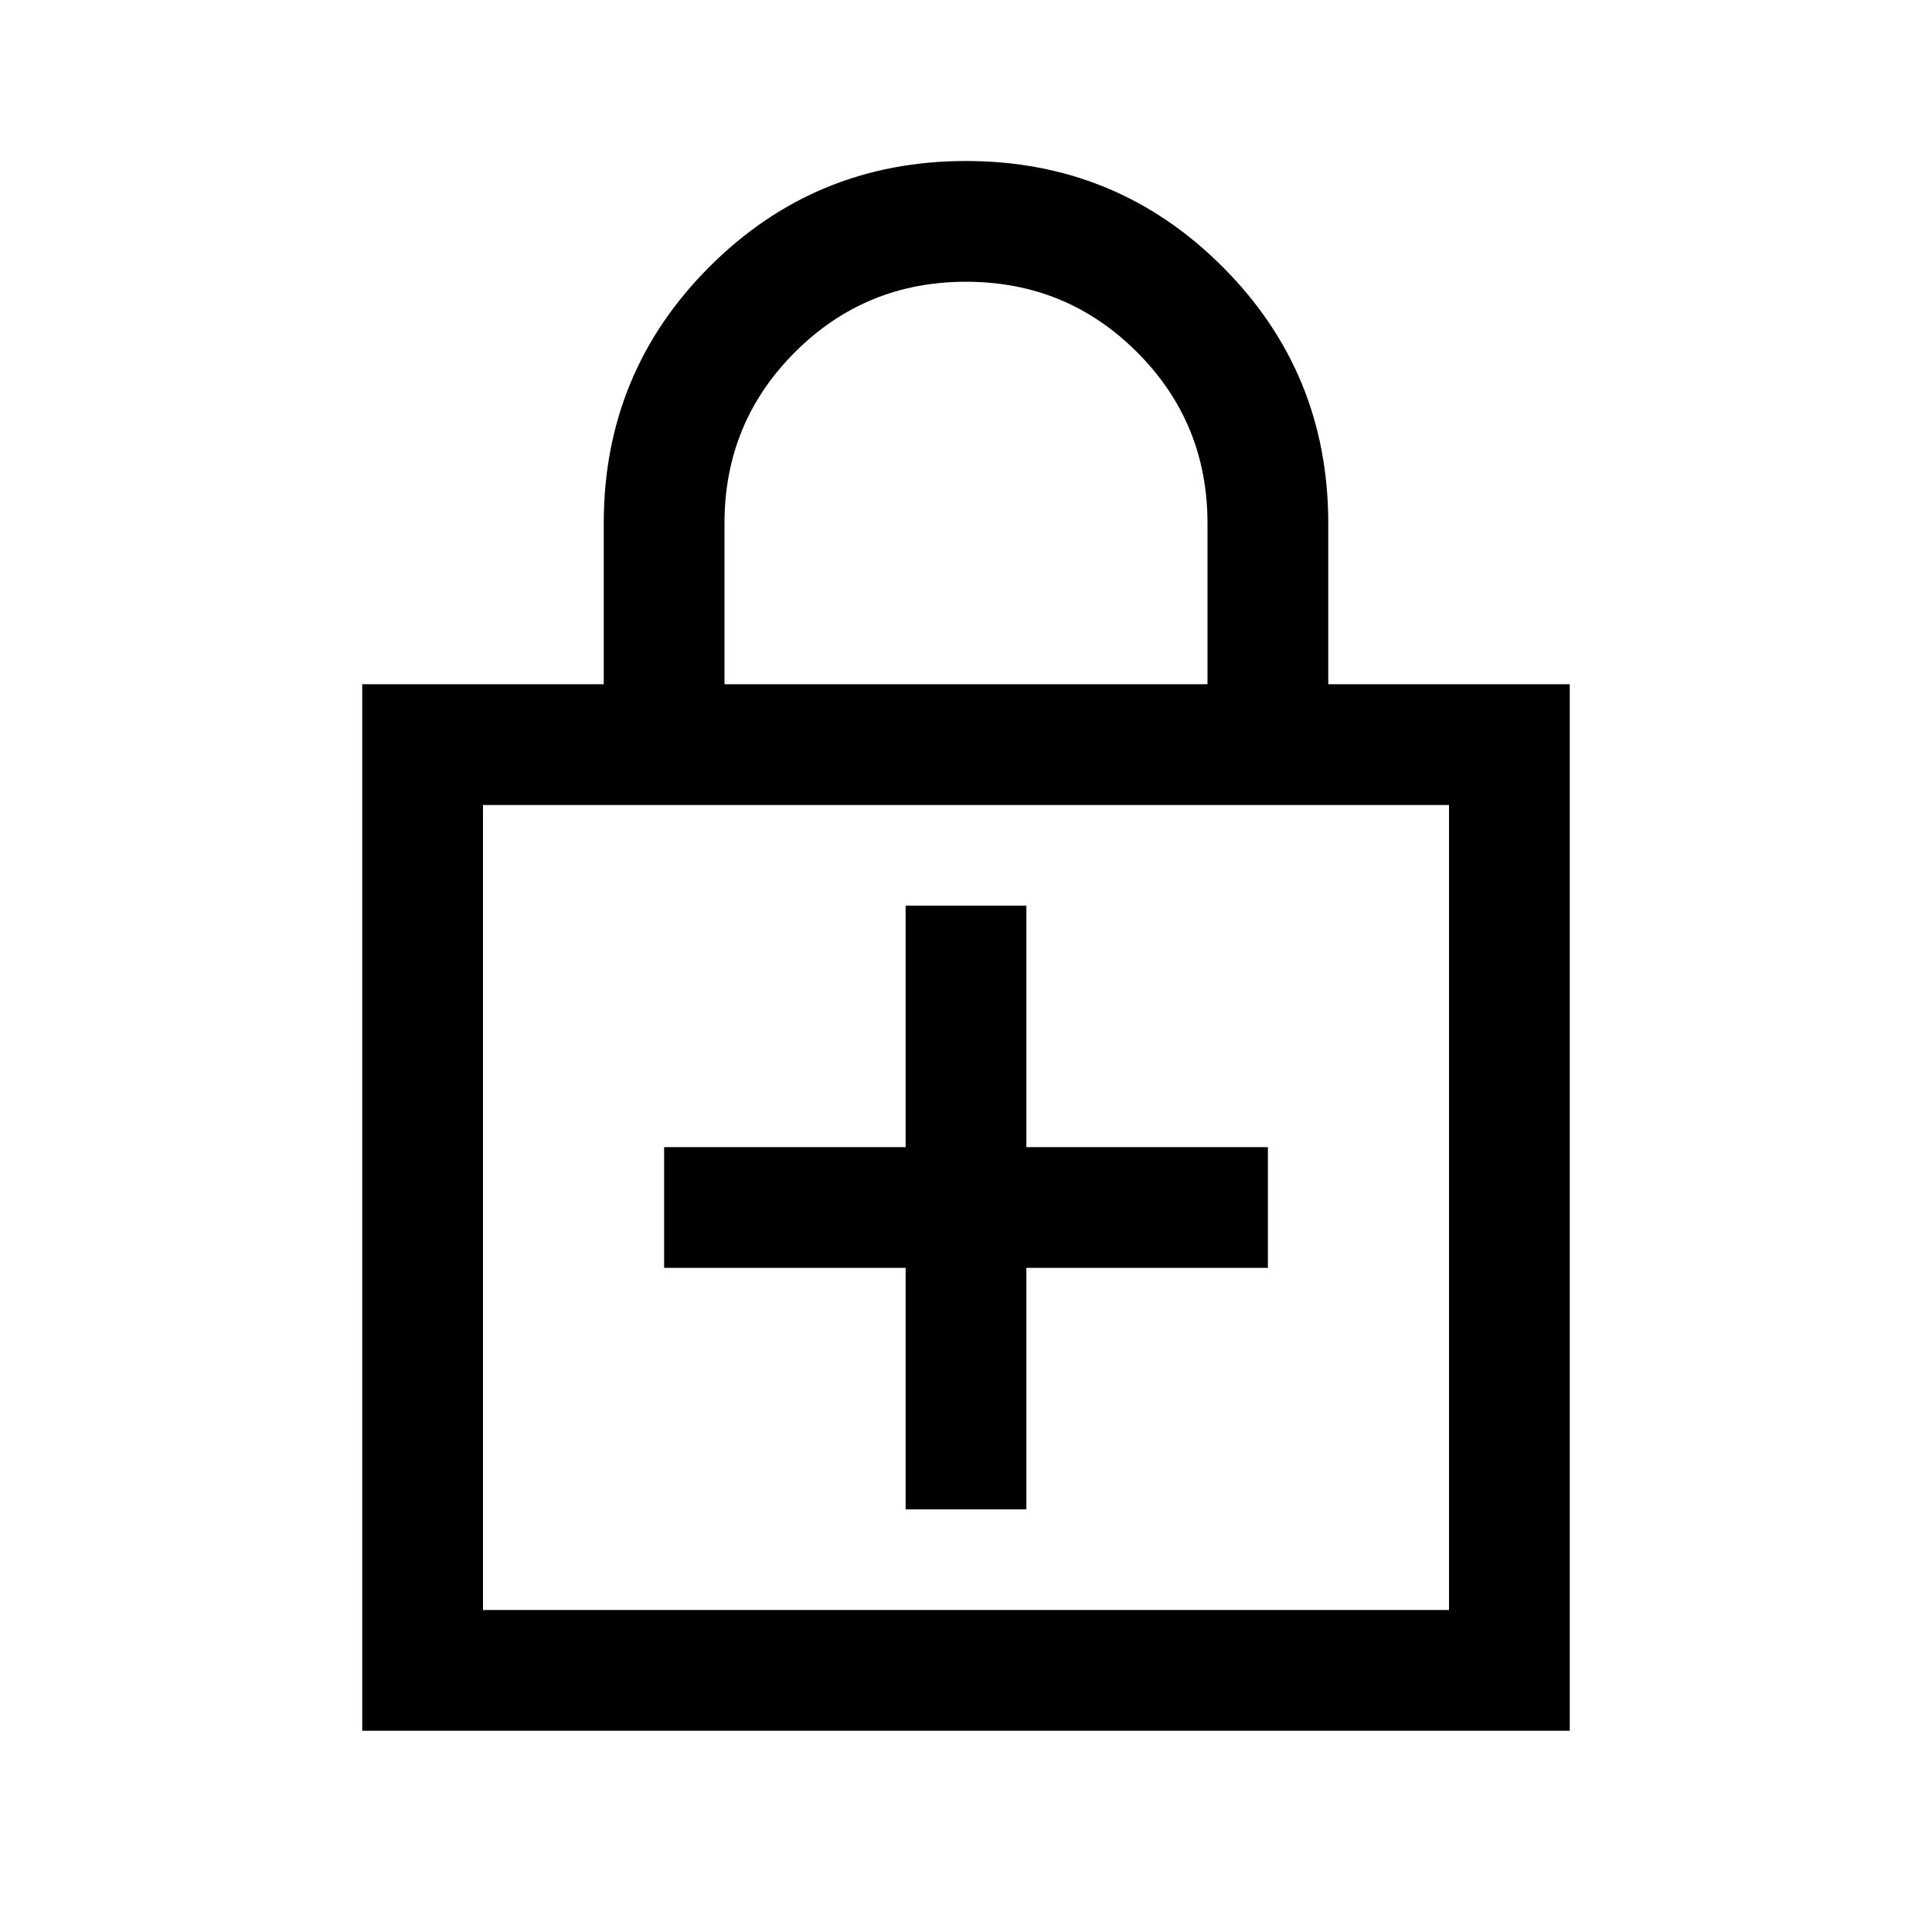 <svg xmlns="http://www.w3.org/2000/svg" height="24" viewBox="0 -960 960 960" width="24"><path d="M450-330v120h60v-120h120v-60H510v-120h-60v120H330v60h120ZM180-100v-520h120v-80q0-74.92 52.54-127.46Q405.08-880 480-880q74.92 0 127.46 52.54Q660-774.92 660-700v80h120v520H180Zm60-60h480v-400H240v400Zm120-460h240v-80q0-50-35-85t-85-35q-50 0-85 35t-35 85v80ZM240-160v-400 400Z"/></svg>
